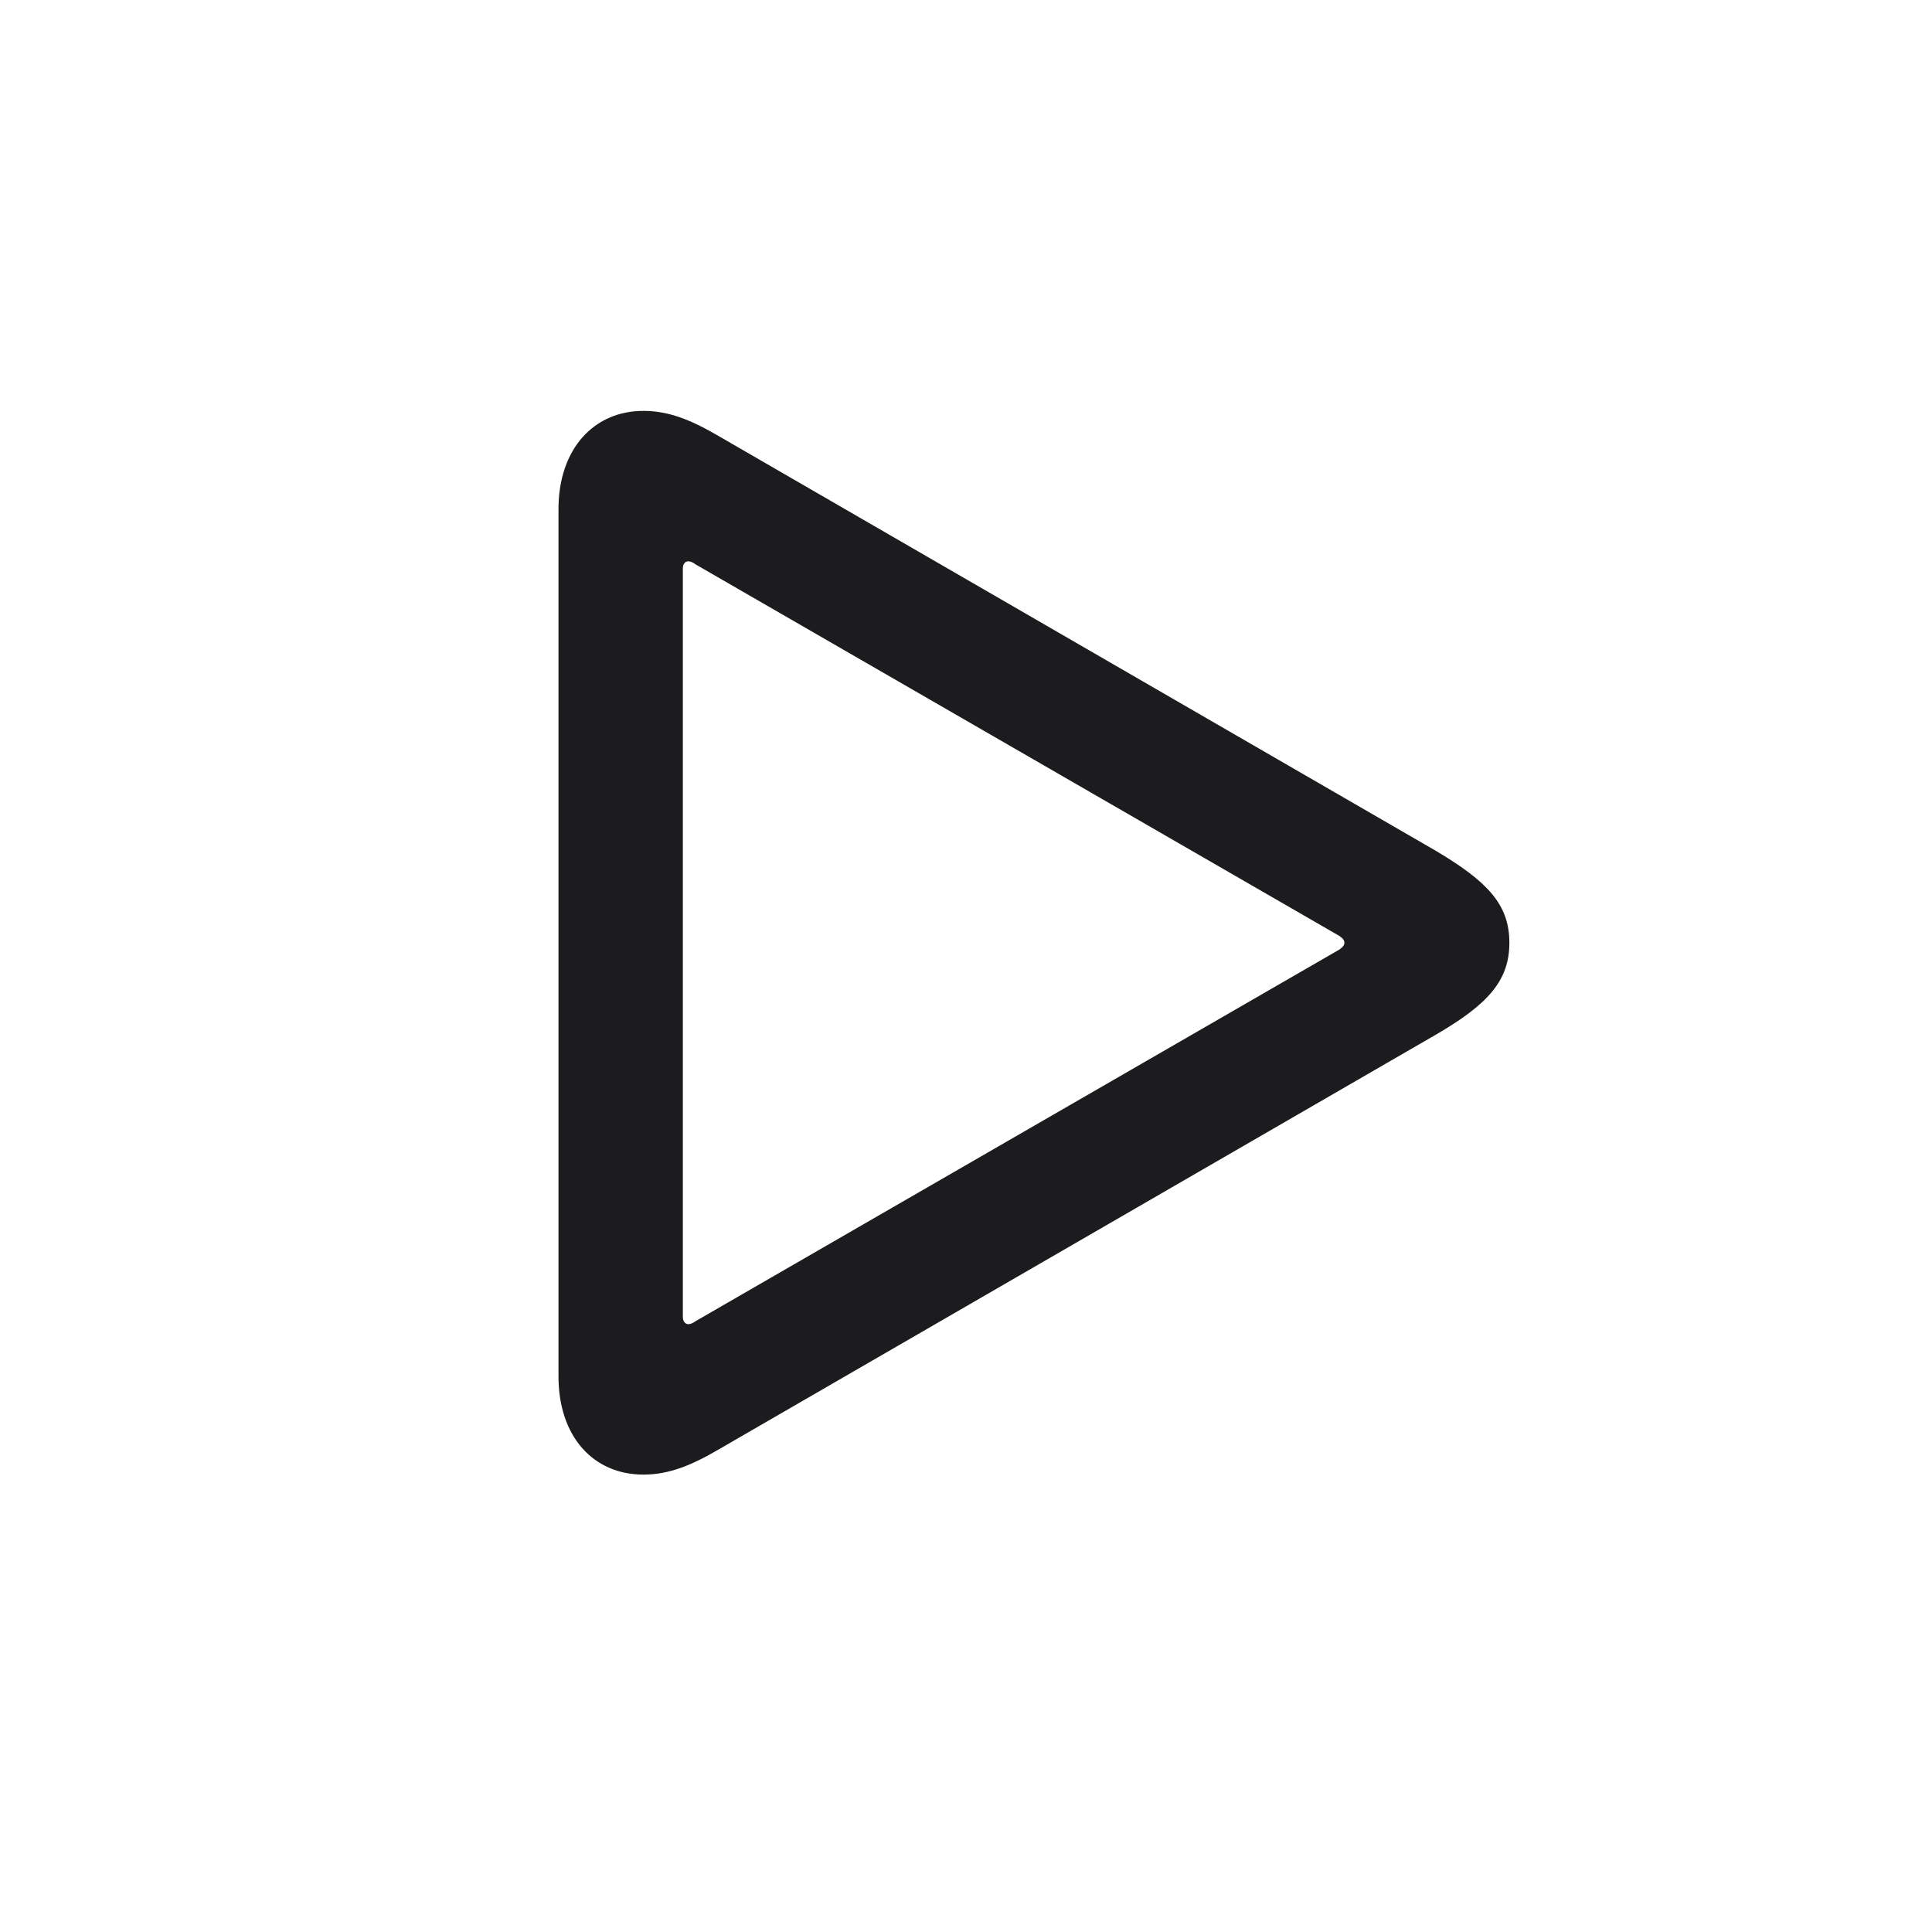 <svg width="28" height="28" viewBox="0 0 28 28" fill="none" xmlns="http://www.w3.org/2000/svg">
<path d="M9.324 21.371C9.693 21.371 10.019 21.239 10.423 21.002L20.803 14.999C21.559 14.56 21.875 14.217 21.875 13.663C21.875 13.109 21.559 12.775 20.803 12.327L10.423 6.324C10.019 6.087 9.693 5.955 9.324 5.955C8.604 5.955 8.094 6.509 8.094 7.379V19.947C8.094 20.826 8.604 21.371 9.324 21.371ZM9.975 19.191C9.931 19.191 9.896 19.148 9.896 19.086V8.24C9.896 8.17 9.931 8.135 9.975 8.135C10.01 8.135 10.045 8.152 10.08 8.179L19.414 13.566C19.449 13.593 19.484 13.619 19.484 13.663C19.484 13.707 19.449 13.733 19.414 13.76L10.08 19.148C10.045 19.174 10.01 19.191 9.975 19.191Z" fill="#1C1C1E"/>
</svg>
